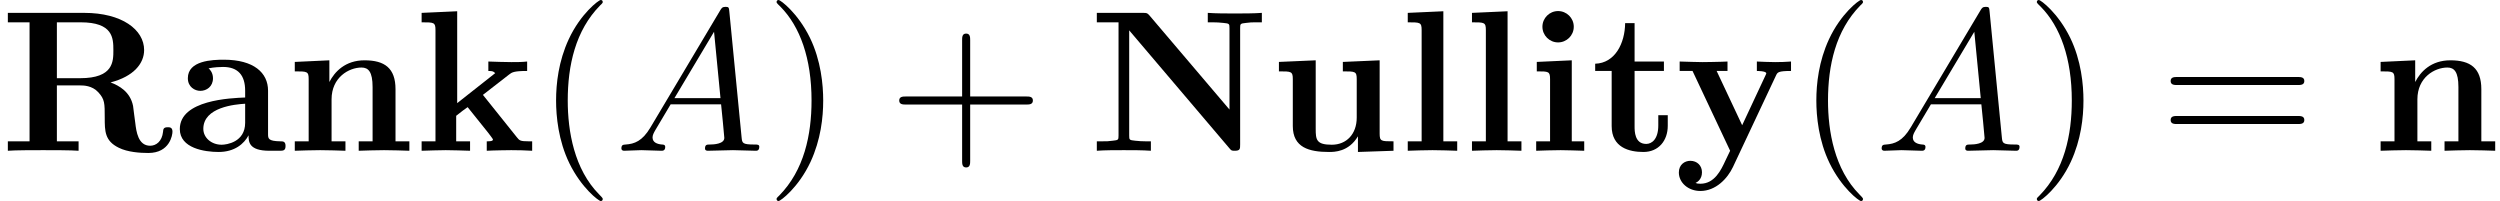 <?xml version='1.0' encoding='UTF-8'?>
<!-- This file was generated by dvisvgm 3.4.3 -->
<svg version='1.1' xmlns='http://www.w3.org/2000/svg' xmlns:xlink='http://www.w3.org/1999/xlink' width='123.903pt' height='9.963pt' viewBox='109.904 -11.059 123.903 9.963'>
<defs>
<path id='g1-65' d='M1.783-1.146C1.385-.478 .996-.339 .558-.309C.438-.299 .349-.299 .349-.11C.349-.05 .399 0 .478 0C.747 0 1.056-.03 1.335-.03C1.664-.03 2.012 0 2.331 0C2.391 0 2.521 0 2.521-.189C2.521-.299 2.431-.309 2.361-.309C2.132-.329 1.893-.408 1.893-.658C1.893-.777 1.953-.887 2.032-1.026L2.79-2.301H5.29C5.31-2.092 5.45-.737 5.45-.638C5.45-.339 4.932-.309 4.732-.309C4.593-.309 4.493-.309 4.493-.11C4.493 0 4.613 0 4.633 0C5.041 0 5.469-.03 5.878-.03C6.127-.03 6.755 0 7.004 0C7.064 0 7.183 0 7.183-.199C7.183-.309 7.083-.309 6.954-.309C6.336-.309 6.336-.379 6.306-.667L5.699-6.894C5.679-7.093 5.679-7.133 5.509-7.133C5.35-7.133 5.31-7.064 5.25-6.964L1.783-1.146ZM2.979-2.61L4.941-5.898L5.26-2.61H2.979Z'/>
<path id='g2-40' d='M3.298 2.391C3.298 2.361 3.298 2.341 3.128 2.172C1.883 .917 1.564-.966 1.564-2.491C1.564-4.224 1.943-5.958 3.168-7.203C3.298-7.323 3.298-7.342 3.298-7.372C3.298-7.442 3.258-7.472 3.198-7.472C3.098-7.472 2.202-6.795 1.614-5.529C1.106-4.433 .986-3.328 .986-2.491C.986-1.714 1.096-.508 1.644 .618C2.242 1.843 3.098 2.491 3.198 2.491C3.258 2.491 3.298 2.461 3.298 2.391Z'/>
<path id='g2-41' d='M2.879-2.491C2.879-3.268 2.77-4.473 2.222-5.599C1.624-6.824 .767-7.472 .667-7.472C.608-7.472 .568-7.432 .568-7.372C.568-7.342 .568-7.323 .757-7.143C1.733-6.157 2.301-4.573 2.301-2.491C2.301-.787 1.933 .966 .697 2.222C.568 2.341 .568 2.361 .568 2.391C.568 2.451 .608 2.491 .667 2.491C.767 2.491 1.664 1.813 2.252 .548C2.76-.548 2.879-1.654 2.879-2.491Z'/>
<path id='g2-43' d='M4.075-2.291H6.854C6.994-2.291 7.183-2.291 7.183-2.491S6.994-2.69 6.854-2.69H4.075V-5.479C4.075-5.619 4.075-5.808 3.875-5.808S3.676-5.619 3.676-5.479V-2.69H.887C.747-2.69 .558-2.69 .558-2.491S.747-2.291 .887-2.291H3.676V.498C3.676 .638 3.676 .827 3.875 .827S4.075 .638 4.075 .498V-2.291Z'/>
<path id='g2-61' d='M6.844-3.258C6.994-3.258 7.183-3.258 7.183-3.457S6.994-3.656 6.854-3.656H.887C.747-3.656 .558-3.656 .558-3.457S.747-3.258 .897-3.258H6.844ZM6.854-1.325C6.994-1.325 7.183-1.325 7.183-1.524S6.994-1.724 6.844-1.724H.897C.747-1.724 .558-1.724 .558-1.524S.747-1.325 .887-1.325H6.854Z'/>
<path id='g0-78' d='M2.999-6.705C2.889-6.824 2.879-6.834 2.67-6.834H.389V-6.366H1.465V-.757C1.465-.538 1.455-.528 1.176-.498C.936-.468 .917-.468 .638-.468H.389V0C.767-.03 1.335-.03 1.724-.03C2.142-.03 2.66-.03 3.068 0V-.468H2.819C2.64-.468 2.471-.478 2.291-.498C2.002-.528 1.993-.538 1.993-.757V-5.968L6.954-.13C7.054-.01 7.064 0 7.223 0C7.492 0 7.492-.09 7.492-.319V-6.077C7.492-6.296 7.502-6.306 7.781-6.336C8.02-6.366 8.04-6.366 8.319-6.366H8.568V-6.834C8.189-6.804 7.621-6.804 7.233-6.804C6.814-6.804 6.296-6.804 5.888-6.834V-6.366H6.137C6.316-6.366 6.486-6.356 6.665-6.336C6.954-6.306 6.964-6.296 6.964-6.077V-2.042L2.999-6.705Z'/>
<path id='g0-82' d='M2.819-3.597V-6.366H3.995C5.599-6.366 5.619-5.589 5.619-4.981C5.619-4.423 5.619-3.597 3.975-3.597H2.819ZM5.479-3.387C6.635-3.686 7.143-4.334 7.143-4.991C7.143-5.998 6.047-6.834 4.174-6.834H.389V-6.366H1.465V-.468H.389V0C.747-.03 1.724-.03 2.142-.03S3.537-.03 3.895 0V-.468H2.819V-3.238H3.985C4.125-3.238 4.563-3.238 4.872-2.899C5.191-2.55 5.191-2.361 5.191-1.634C5.191-.976 5.191-.488 5.888-.149C6.326 .07 6.944 .11 7.352 .11C8.418 .11 8.548-.787 8.548-.946C8.548-1.166 8.408-1.166 8.309-1.166C8.1-1.166 8.09-1.066 8.08-.936C8.03-.468 7.741-.249 7.442-.249C6.844-.249 6.755-.956 6.705-1.375C6.685-1.484 6.605-2.172 6.595-2.222C6.456-2.919 5.908-3.228 5.479-3.387Z'/>
<path id='g0-97' d='M3.726-.767C3.726-.458 3.726 0 4.762 0H5.24C5.44 0 5.559 0 5.559-.239C5.559-.468 5.43-.468 5.3-.468C4.692-.478 4.692-.608 4.692-.837V-2.979C4.692-3.866 3.985-4.513 2.501-4.513C1.933-4.513 .717-4.473 .717-3.597C.717-3.158 1.066-2.969 1.335-2.969C1.644-2.969 1.963-3.178 1.963-3.597C1.963-3.895 1.773-4.065 1.743-4.085C2.022-4.144 2.341-4.154 2.461-4.154C3.208-4.154 3.557-3.736 3.557-2.979V-2.64C2.849-2.61 .319-2.521 .319-1.076C.319-.12 1.554 .06 2.242 .06C3.039 .06 3.507-.349 3.726-.767ZM3.557-2.331V-1.385C3.557-.428 2.64-.299 2.391-.299C1.883-.299 1.484-.648 1.484-1.086C1.484-2.162 3.059-2.301 3.557-2.331Z'/>
<path id='g0-105' d='M2.232-4.483L.498-4.403V-3.935C1.086-3.935 1.156-3.935 1.156-3.547V-.468H.468V0C.777-.01 1.265-.03 1.684-.03C1.983-.03 2.491-.01 2.849 0V-.468H2.232V-4.483ZM2.331-6.147C2.331-6.585 1.973-6.924 1.554-6.924C1.126-6.924 .777-6.575 .777-6.147S1.126-5.37 1.554-5.37C1.973-5.37 2.331-5.709 2.331-6.147Z'/>
<path id='g0-107' d='M2.132-2.361V-6.914L.369-6.834V-6.366C.986-6.366 1.056-6.366 1.056-5.978V-.468H.369V0C.737-.01 1.205-.03 1.564-.03C1.933-.03 2.411-.01 2.77 0V-.468H2.082V-1.733C2.371-1.963 2.451-2.022 2.65-2.162L3.656-.907C3.746-.787 3.905-.588 3.905-.558C3.905-.468 3.726-.468 3.597-.468V0C3.895-.02 4.762-.03 4.812-.03C5.171-.03 5.509-.02 5.848 0V-.468H5.679C5.25-.468 5.22-.508 5.091-.667L3.407-2.77L4.702-3.776C4.842-3.885 4.932-3.955 5.599-3.955V-4.423C5.33-4.394 5.081-4.394 4.822-4.394C4.553-4.394 3.905-4.413 3.676-4.423V-3.955C3.905-3.955 3.935-3.925 4.015-3.846L2.132-2.361Z'/>
<path id='g0-108' d='M2.232-6.914L.468-6.834V-6.366C1.086-6.366 1.156-6.366 1.156-5.978V-.468H.468V0C.787-.01 1.265-.03 1.694-.03S2.58-.01 2.919 0V-.468H2.232V-6.914Z'/>
<path id='g0-110' d='M1.136-3.547V-.468H.448V0C.727-.01 1.325-.03 1.704-.03C2.092-.03 2.68-.01 2.959 0V-.468H2.271V-2.55C2.271-3.636 3.128-4.125 3.756-4.125C4.095-4.125 4.304-3.915 4.304-3.158V-.468H3.616V0C3.895-.01 4.493-.03 4.872-.03C5.26-.03 5.848-.01 6.127 0V-.468H5.44V-3.049C5.44-4.095 4.902-4.483 3.905-4.483C2.949-4.483 2.421-3.915 2.162-3.407V-4.483L.448-4.403V-3.935C1.066-3.935 1.136-3.935 1.136-3.547Z'/>
<path id='g0-116' d='M1.026-3.955V-1.225C1.026-.159 1.893 .06 2.6 .06C3.357 .06 3.806-.508 3.806-1.235V-1.763H3.337V-1.255C3.337-.578 3.019-.339 2.74-.339C2.162-.339 2.162-.976 2.162-1.205V-3.955H3.616V-4.423H2.162V-6.326H1.694C1.684-5.33 1.196-4.344 .209-4.314V-3.955H1.026Z'/>
<path id='g0-117' d='M4.364-.717V.06L6.127 0V-.468C5.509-.468 5.44-.468 5.44-.857V-4.483L3.616-4.403V-3.935C4.234-3.935 4.304-3.935 4.304-3.547V-1.644C4.304-.827 3.796-.299 3.068-.299C2.301-.299 2.271-.548 2.271-1.086V-4.483L.448-4.403V-3.935C1.066-3.935 1.136-3.935 1.136-3.547V-1.225C1.136-.159 1.943 .06 2.929 .06C3.188 .06 3.905 .06 4.364-.717Z'/>
<path id='g0-121' d='M5.041-3.746C5.111-3.885 5.141-3.955 5.778-3.955V-4.423C5.539-4.403 5.24-4.394 4.991-4.394S4.294-4.413 4.085-4.423V-3.955C4.105-3.955 4.553-3.955 4.553-3.836C4.553-3.826 4.513-3.726 4.503-3.716L3.357-1.265L2.092-3.955H2.63V-4.423C2.301-4.403 1.405-4.394 1.395-4.394C1.116-4.394 .667-4.413 .259-4.423V-3.955H.897L2.76 0L2.531 .478C2.311 .956 1.993 1.634 1.285 1.634C1.146 1.634 1.126 1.624 1.046 1.594C1.136 1.554 1.365 1.415 1.365 1.066C1.365 .737 1.126 .498 .787 .498C.508 .498 .219 .687 .219 1.076C.219 1.584 .687 1.993 1.285 1.993C2.052 1.993 2.63 1.375 2.899 .807L5.041-3.746Z'/>
</defs>
<g id='page1'>
<use x='109.904' y='-3.587' xlink:href='#g0-82'/>
<use x='118.497' y='-3.587' xlink:href='#g0-97'/>
<use x='124.066' y='-3.587' xlink:href='#g0-110'/>
<use x='130.431' y='-3.587' xlink:href='#g0-107'/>
<use x='136.478' y='-3.587' xlink:href='#g2-40'/>
<use x='140.352' y='-3.587' xlink:href='#g1-65'/>
<use x='147.824' y='-3.587' xlink:href='#g2-41'/>
<use x='153.912' y='-3.587' xlink:href='#g2-43'/>
<use x='163.875' y='-3.587' xlink:href='#g0-78'/>
<use x='172.841' y='-3.587' xlink:href='#g0-117'/>
<use x='179.206' y='-3.587' xlink:href='#g0-108'/>
<use x='182.389' y='-3.587' xlink:href='#g0-108'/>
<use x='185.571' y='-3.587' xlink:href='#g0-105'/>
<use x='188.754' y='-3.587' xlink:href='#g0-116'/>
<use x='192.891' y='-3.587' xlink:href='#g0-121'/>
<use x='198.938' y='-3.587' xlink:href='#g2-40'/>
<use x='202.812' y='-3.587' xlink:href='#g1-65'/>
<use x='210.284' y='-3.587' xlink:href='#g2-41'/>
<use x='216.926' y='-3.587' xlink:href='#g2-61'/>
<use x='227.442' y='-3.587' xlink:href='#g0-110'/>
</g>
</svg>